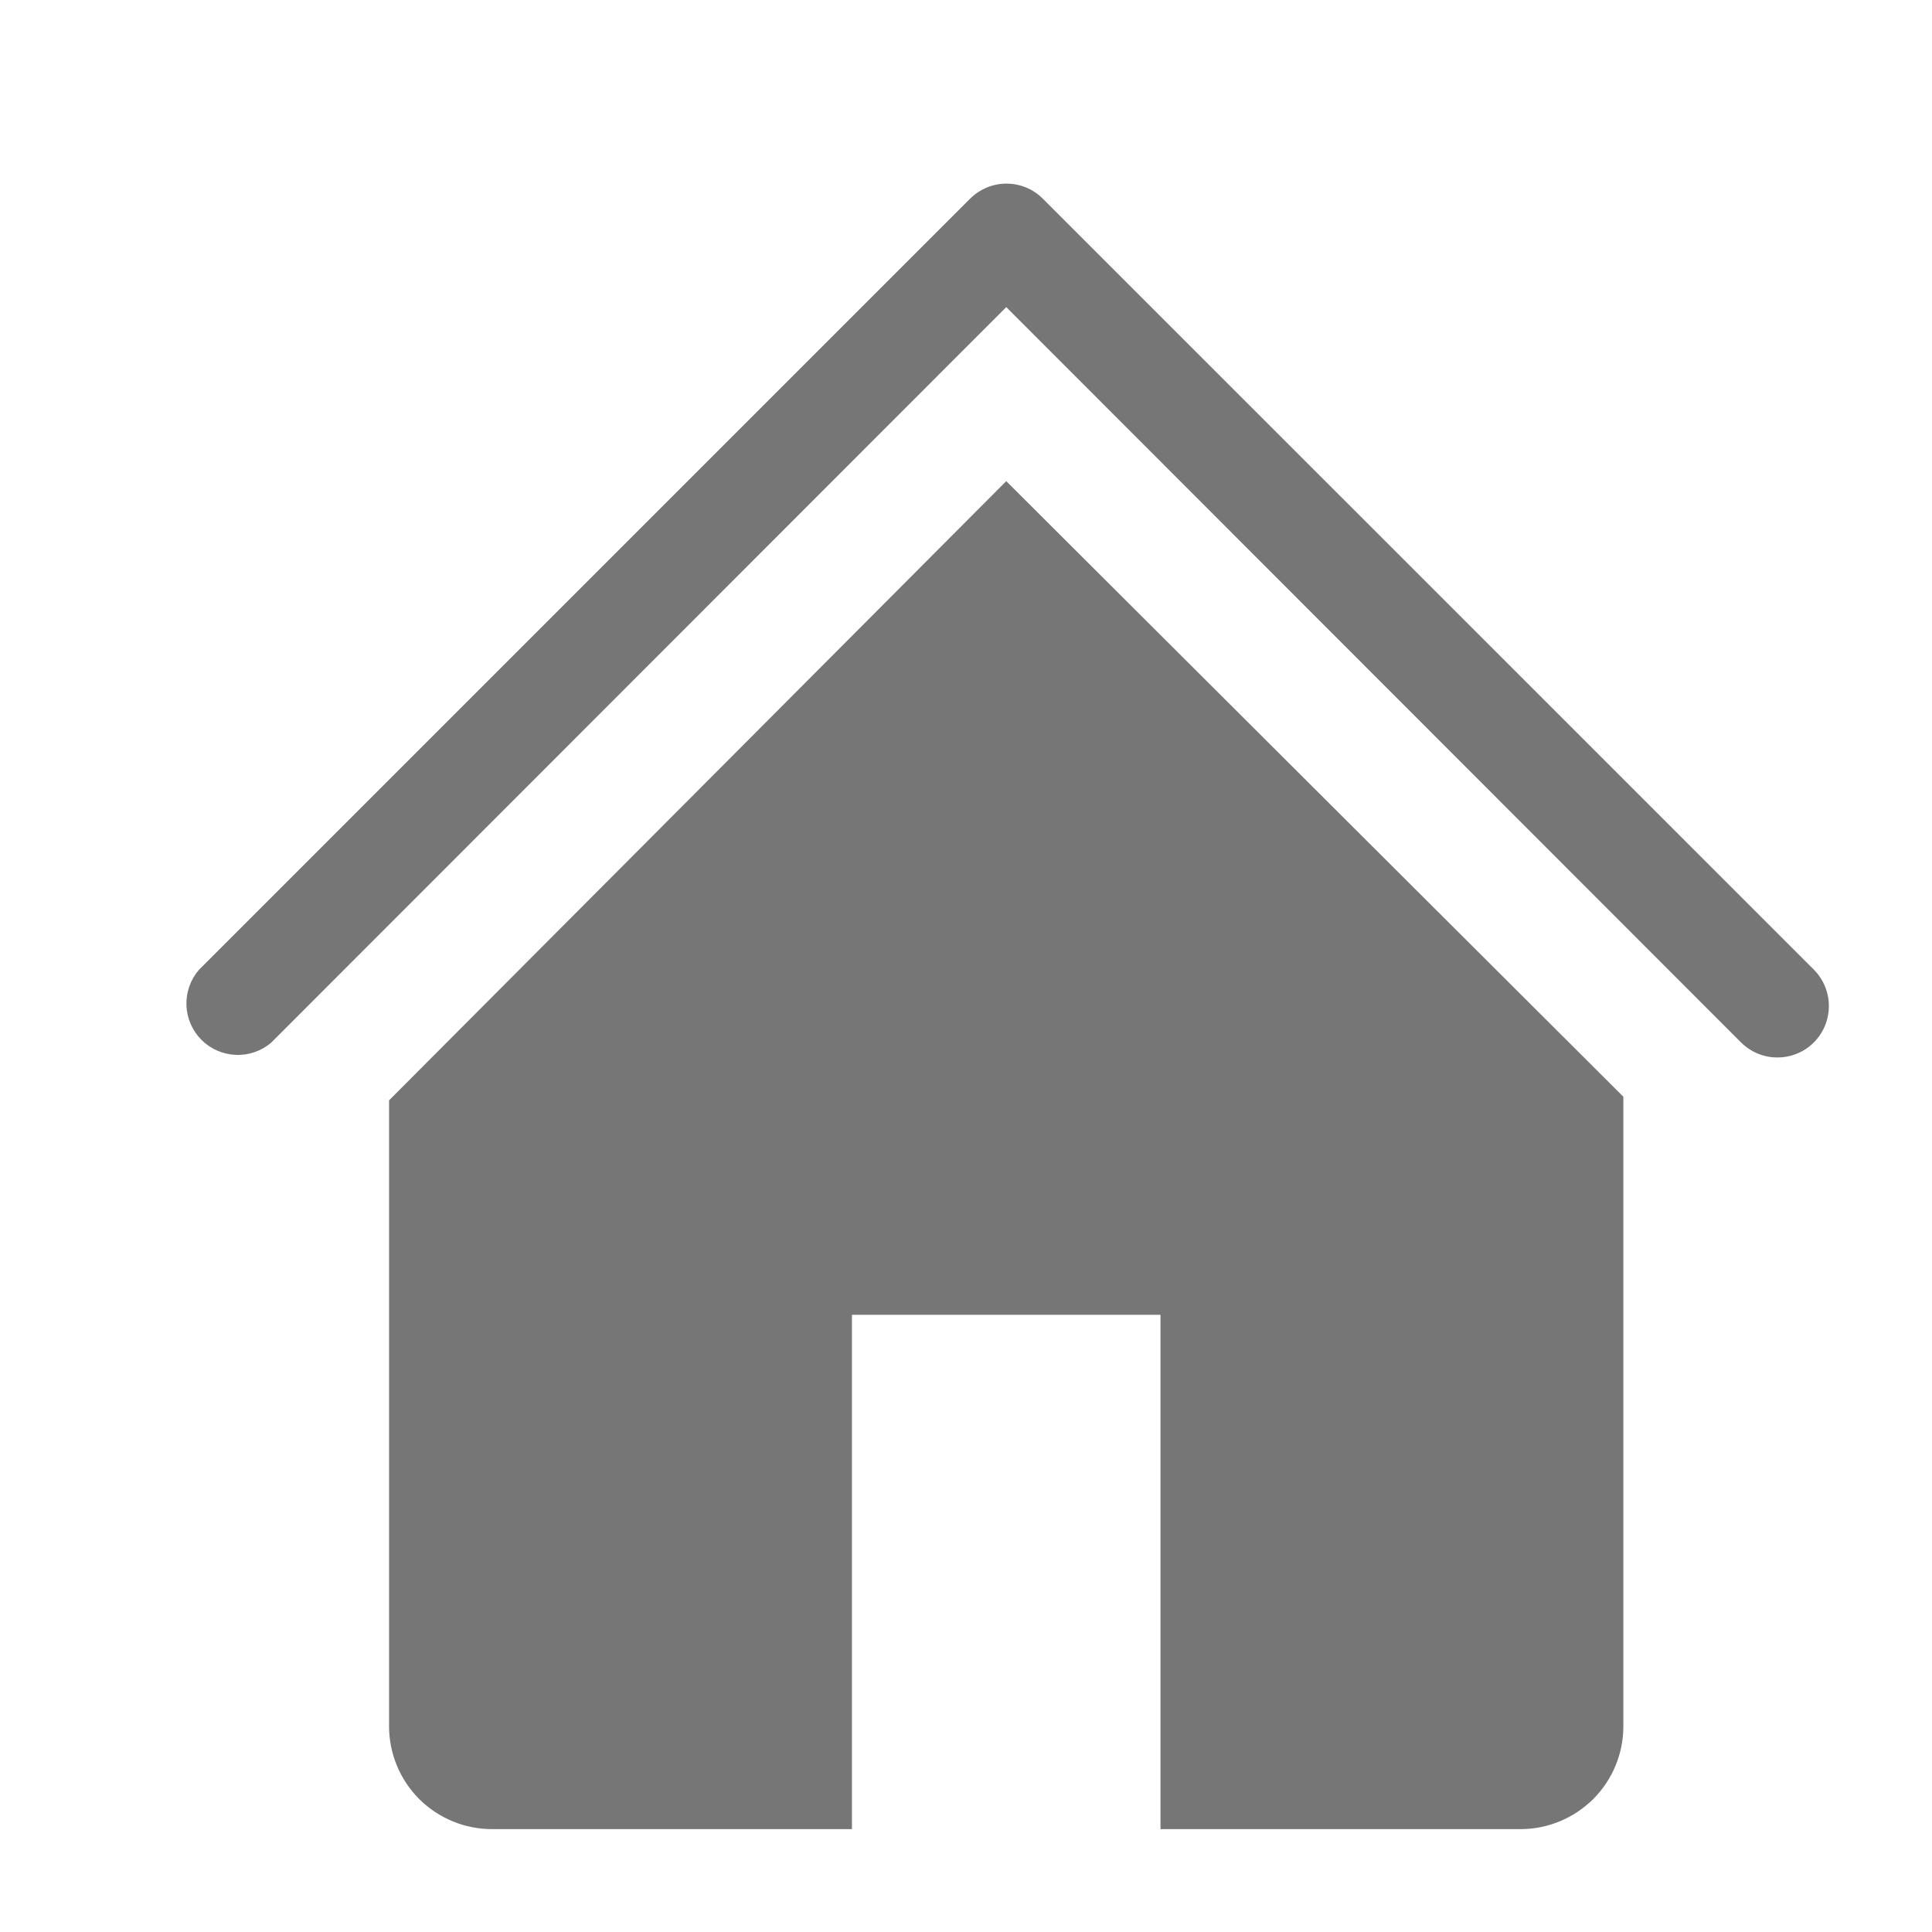 <svg width="24" height="24" viewBox="0 0 24 24" fill="none" xmlns="http://www.w3.org/2000/svg">
<path d="M22.083 13.136C21.999 13.137 21.916 13.121 21.838 13.089C21.76 13.057 21.689 13.01 21.629 12.951L12.5 3.815L3.37 12.951C3.248 13.056 3.09 13.111 2.93 13.104C2.769 13.098 2.616 13.031 2.503 12.918C2.389 12.804 2.322 12.651 2.316 12.491C2.31 12.33 2.364 12.173 2.469 12.05L12.052 2.467C12.172 2.348 12.334 2.281 12.503 2.281C12.672 2.281 12.834 2.348 12.953 2.467L22.537 12.05C22.625 12.14 22.684 12.254 22.708 12.377C22.731 12.5 22.718 12.628 22.67 12.744C22.621 12.86 22.54 12.959 22.436 13.029C22.331 13.098 22.209 13.136 22.083 13.136Z" fill="#767676"/>
<path d="M12.5 5.977L4.833 13.669V21.444C4.833 21.783 4.968 22.108 5.207 22.348C5.447 22.587 5.772 22.722 6.111 22.722H10.583V16.333H14.416V22.722H18.889C19.227 22.722 19.552 22.587 19.792 22.348C20.032 22.108 20.166 21.783 20.166 21.444V13.624L12.5 5.977Z" fill="#767676"/>
</svg>
